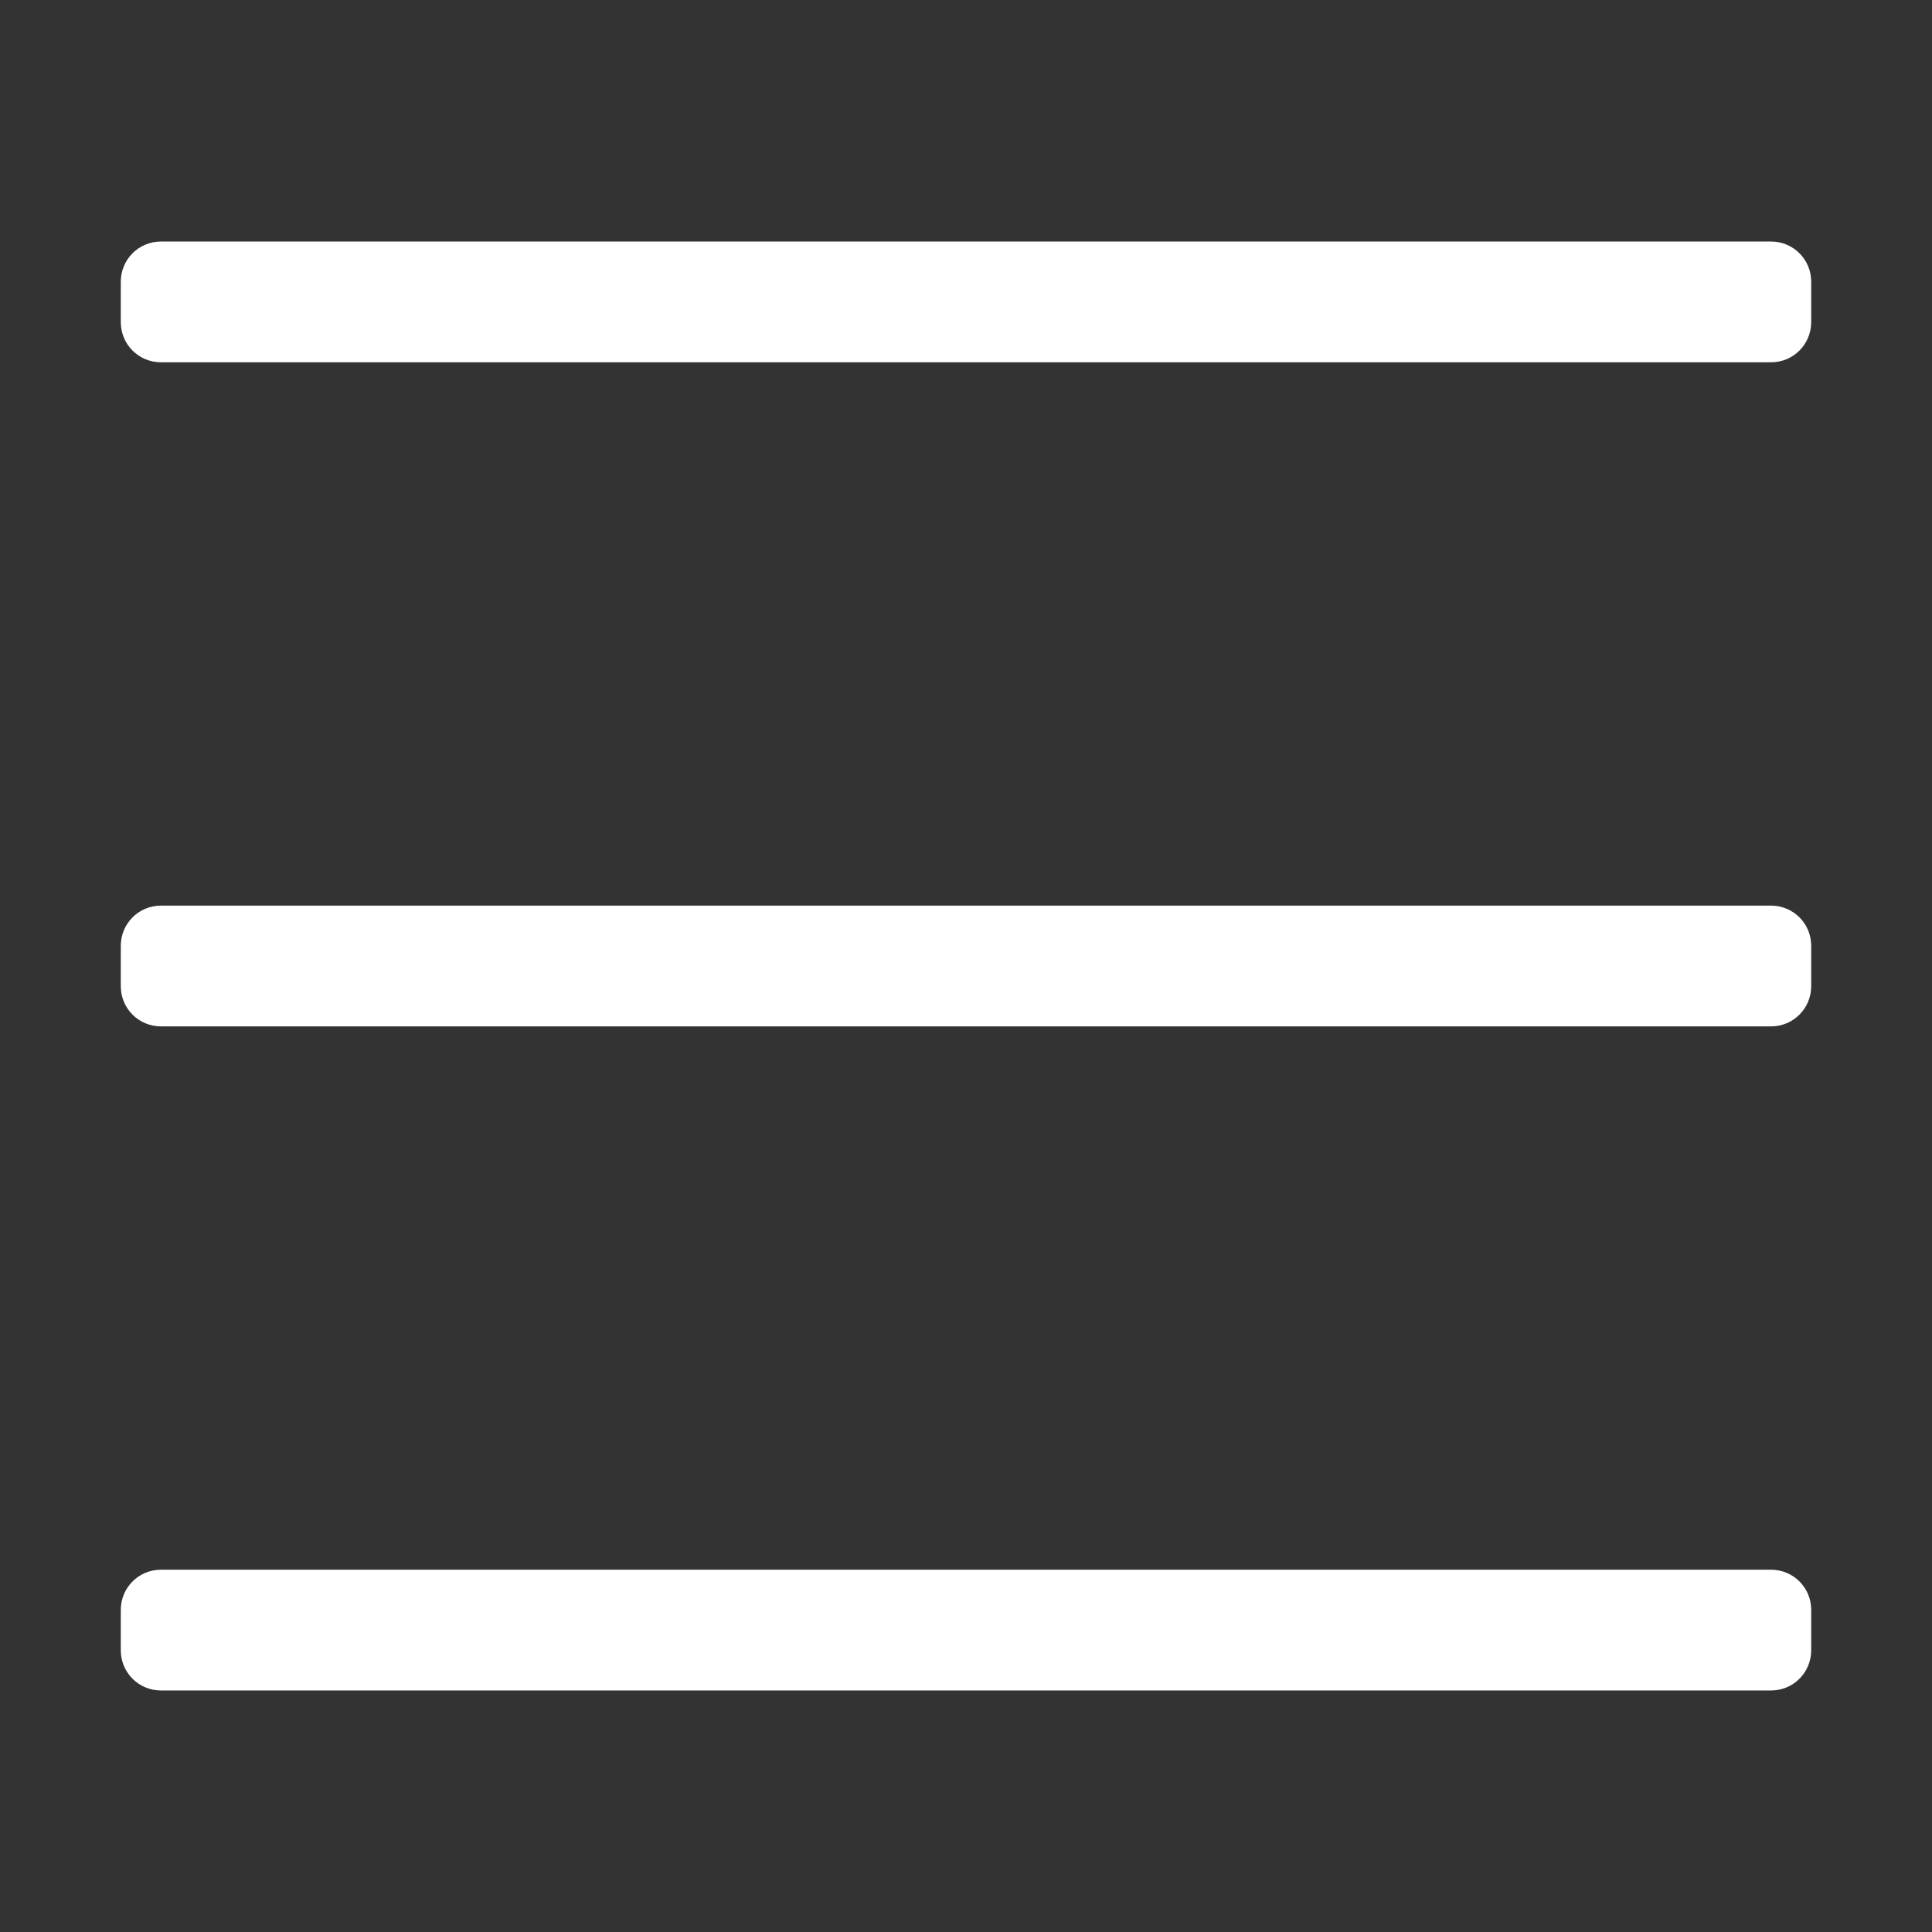 <?xml version="1.0" standalone="no"?><!DOCTYPE svg PUBLIC "-//W3C//DTD SVG 1.1//EN" "http://www.w3.org/Graphics/SVG/1.1/DTD/svg11.dtd"><svg class="icon" width="200px" height="200.00px" viewBox="0 0 1024 1024" version="1.1" xmlns="http://www.w3.org/2000/svg"><rect x="0" y="0" width="1024" height="1024" fill="#333333" stroke="none"/><path fill="#ffffff" d="M64.021 853.294c0-11.769 9.455-21.31 21.263-21.31H938.714c11.743 0 21.263 9.443 21.263 21.31v21.377c0 11.769-9.455 21.31-21.263 21.31H85.285c-11.743 0-21.263-9.443-21.263-21.31v-21.377z m0-351.983c0-11.769 9.455-21.31 21.263-21.31H938.714c11.743 0 21.263 9.443 21.263 21.31v21.377c0 11.769-9.455 21.31-21.263 21.31H85.285c-11.743 0-21.263-9.443-21.263-21.31v-21.377z m0-351.984c0-11.769 9.455-21.31 21.263-21.31H938.714c11.743 0 21.263 9.443 21.263 21.31v21.377c0 11.769-9.455 21.31-21.263 21.31H85.285c-11.743 0-21.263-9.443-21.263-21.31v-21.377z" /></svg>
